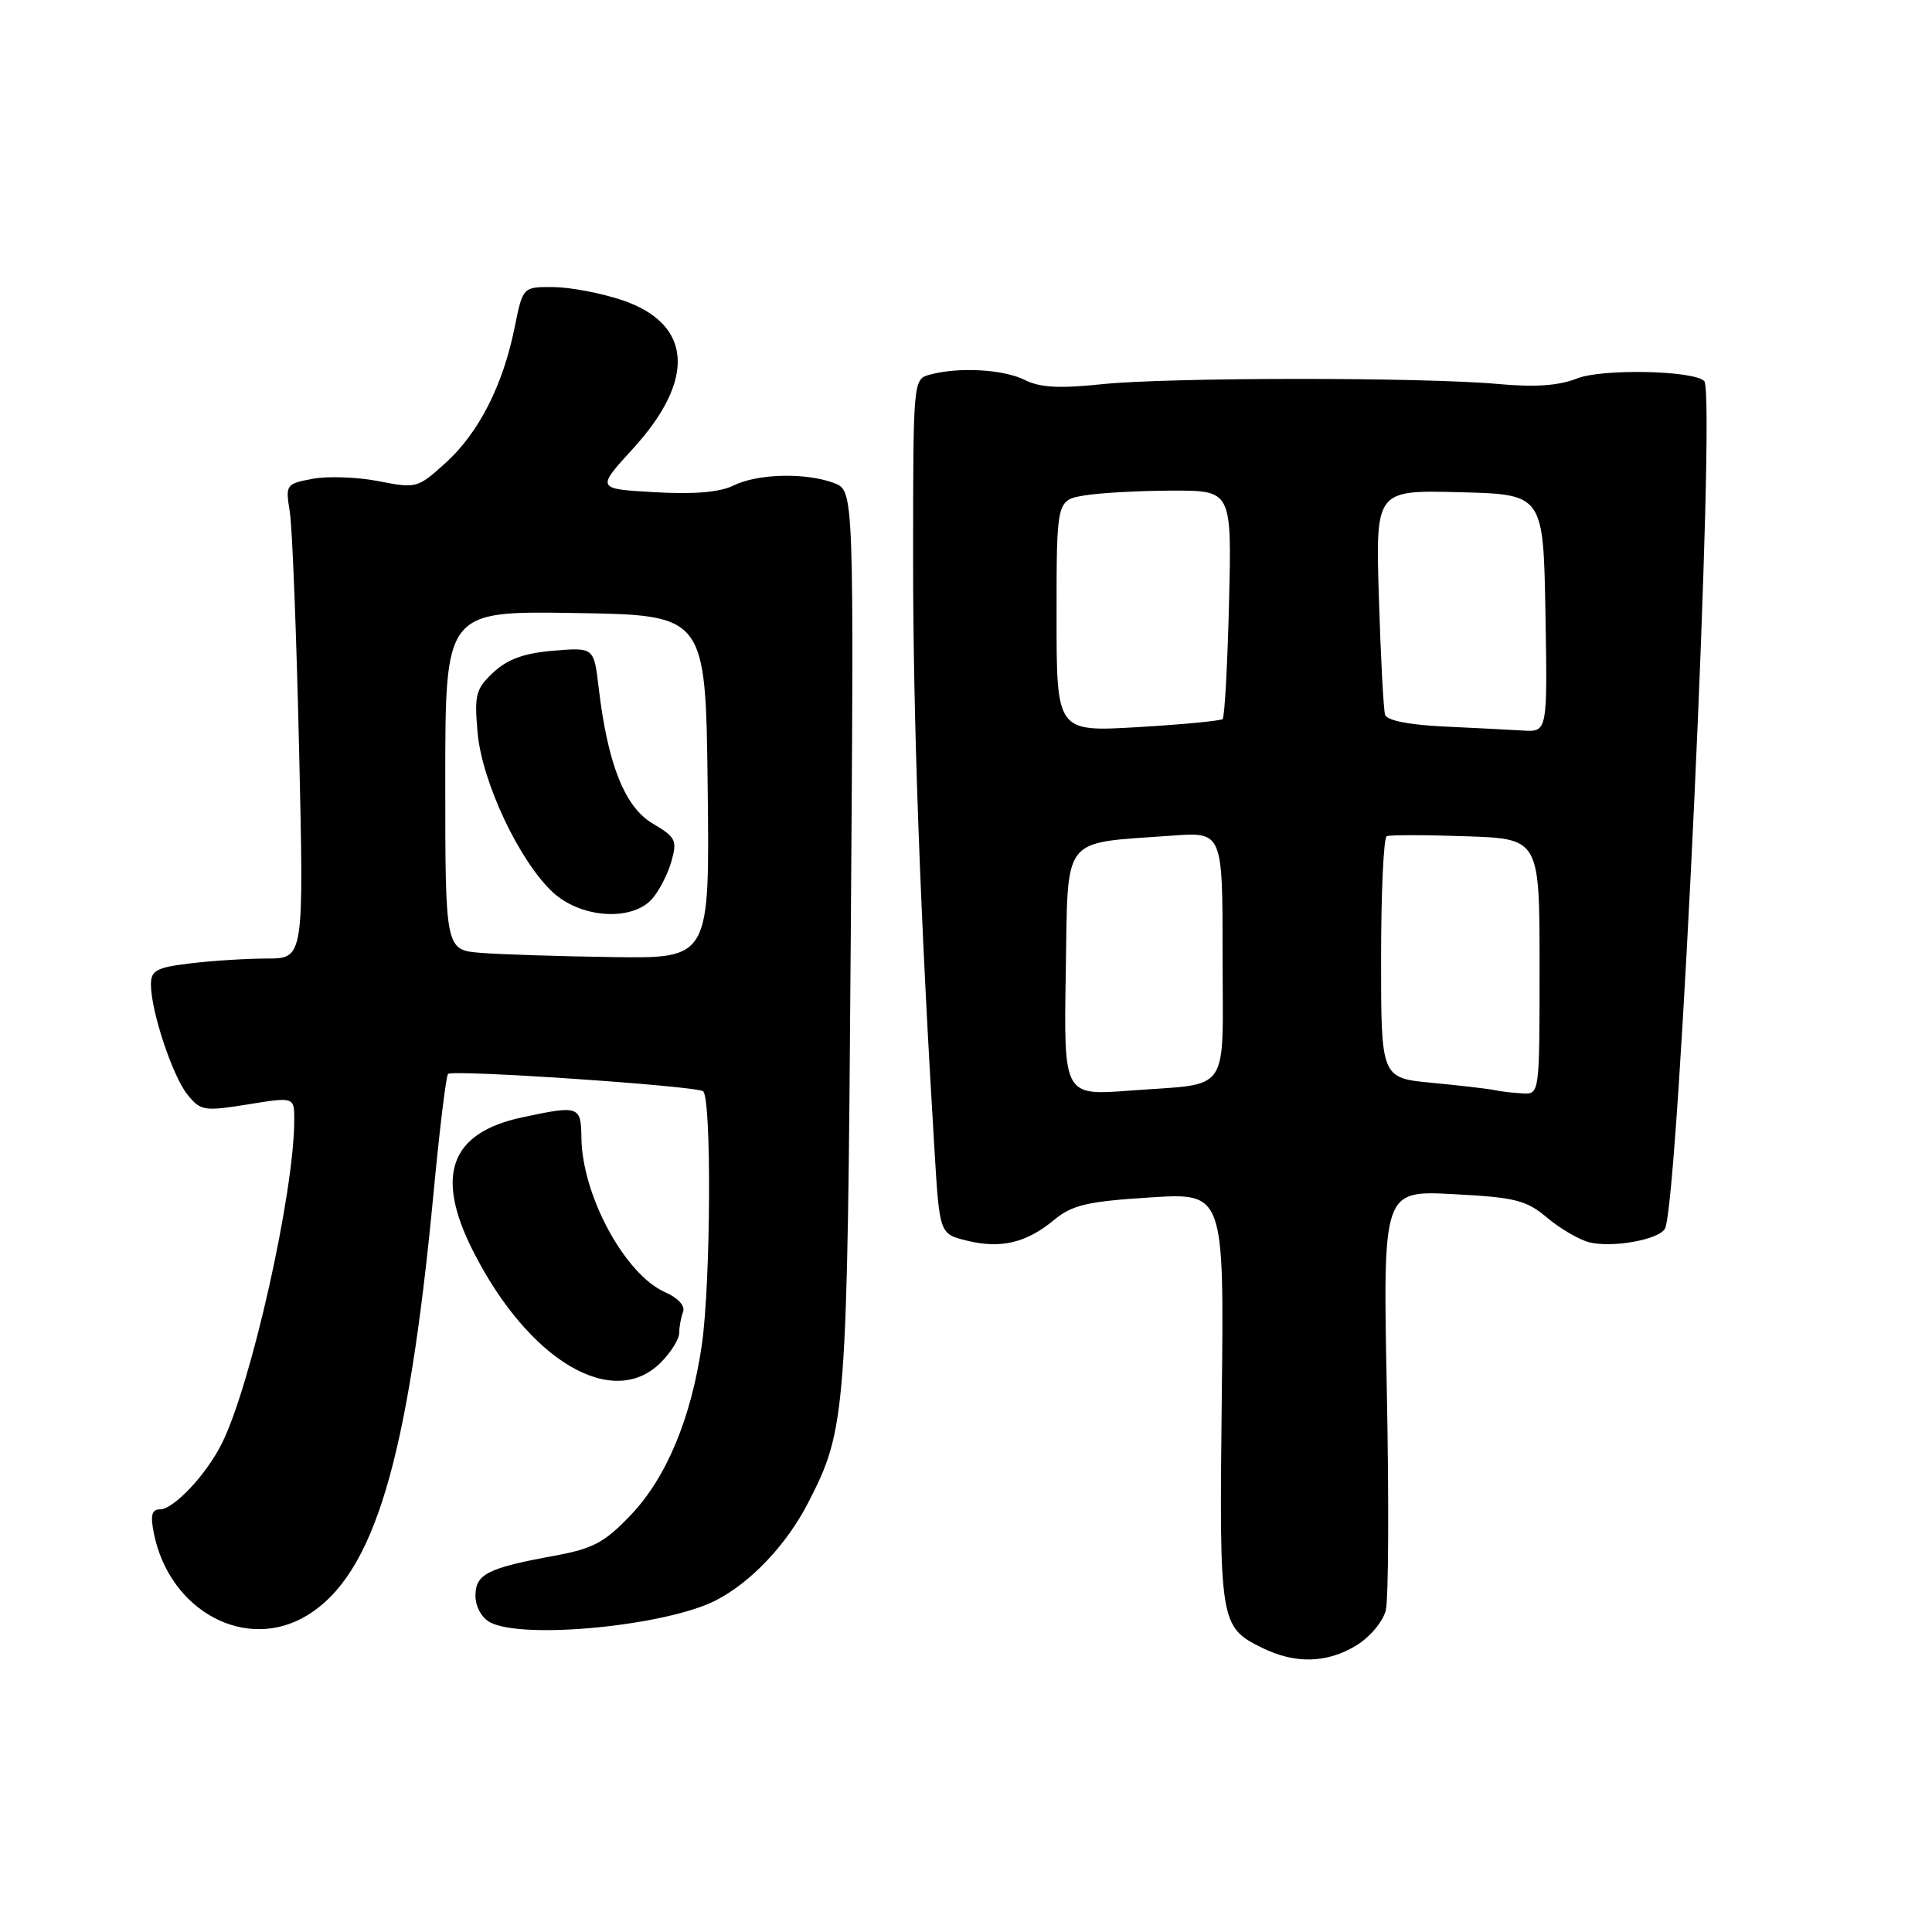 <?xml version="1.0" encoding="UTF-8" standalone="no"?>
<!DOCTYPE svg PUBLIC "-//W3C//DTD SVG 1.1//EN" "http://www.w3.org/Graphics/SVG/1.1/DTD/svg11.dtd" >
<svg xmlns="http://www.w3.org/2000/svg" xmlns:xlink="http://www.w3.org/1999/xlink" version="1.1" viewBox="0 0 256 256">
 <g >
 <path fill="currentColor"
d=" M 179.72 218.03 C 181.51 216.94 183.25 214.87 183.62 213.39 C 183.99 211.92 184.05 198.80 183.76 184.23 C 183.24 157.74 183.24 157.74 192.56 158.23 C 200.79 158.66 202.24 159.02 205.01 161.36 C 206.74 162.81 209.25 164.27 210.58 164.61 C 213.61 165.37 219.70 164.29 220.60 162.84 C 222.42 159.89 227.43 52.10 225.82 50.49 C 224.42 49.09 212.32 48.83 209.00 50.14 C 206.54 51.11 203.41 51.33 198.50 50.88 C 188.41 49.97 154.80 49.99 146.00 50.91 C 140.39 51.50 137.82 51.36 135.80 50.35 C 132.98 48.94 127.09 48.60 123.25 49.63 C 121.00 50.23 121.00 50.23 120.99 73.87 C 120.98 95.11 121.92 121.11 123.83 152.50 C 124.50 163.50 124.50 163.50 128.11 164.39 C 132.60 165.50 136.01 164.69 139.67 161.65 C 142.06 159.67 144.03 159.20 152.35 158.67 C 162.20 158.04 162.20 158.04 161.89 185.27 C 161.55 215.01 161.64 215.59 167.21 218.33 C 171.62 220.51 175.82 220.40 179.72 218.03 Z  M 40.71 214.04 C 49.57 208.63 54.08 193.58 57.44 158.14 C 58.24 149.69 59.11 142.56 59.37 142.30 C 59.96 141.70 91.99 143.87 93.15 144.59 C 94.30 145.31 94.19 169.89 93.00 178.17 C 91.59 187.92 88.30 195.80 83.59 200.74 C 80.12 204.39 78.59 205.20 73.50 206.14 C 64.61 207.76 63.00 208.58 63.00 211.44 C 63.00 212.88 63.82 214.37 64.93 214.96 C 69.28 217.29 88.29 215.44 94.87 212.05 C 99.52 209.65 104.22 204.68 107.07 199.15 C 112.14 189.30 112.27 187.57 112.73 124.26 C 113.16 65.01 113.16 65.01 110.52 64.01 C 106.81 62.60 100.40 62.75 97.20 64.33 C 95.37 65.23 92.00 65.52 86.75 65.22 C 79.00 64.78 79.00 64.78 83.88 59.44 C 92.24 50.29 91.73 42.94 82.50 39.79 C 79.75 38.86 75.65 38.07 73.39 38.04 C 69.28 38.00 69.28 38.00 68.19 43.39 C 66.66 51.03 63.42 57.39 59.03 61.35 C 55.34 64.69 55.14 64.74 50.18 63.76 C 47.39 63.21 43.46 63.07 41.45 63.44 C 37.88 64.11 37.81 64.21 38.40 67.81 C 38.73 69.84 39.28 83.99 39.63 99.25 C 40.27 127.00 40.27 127.00 35.39 127.01 C 32.70 127.01 28.14 127.30 25.25 127.65 C 20.72 128.19 20.00 128.58 20.00 130.46 C 20.00 133.98 22.87 142.61 24.85 145.06 C 26.58 147.19 27.04 147.27 32.84 146.34 C 39.00 145.34 39.00 145.34 38.99 148.42 C 38.98 158.10 33.24 183.65 29.36 191.34 C 27.28 195.47 23.00 200.00 21.19 200.00 C 20.11 200.00 19.91 200.78 20.38 203.14 C 22.45 213.51 32.63 218.96 40.71 214.04 Z  M 87.55 180.55 C 88.90 179.20 90.00 177.43 90.00 176.63 C 90.00 175.82 90.23 174.56 90.51 173.83 C 90.82 173.04 89.85 171.98 88.12 171.22 C 82.80 168.86 77.13 158.40 77.04 150.75 C 76.99 146.54 76.71 146.44 69.18 148.06 C 59.66 150.10 57.59 155.71 62.68 165.76 C 70.02 180.28 81.18 186.91 87.55 180.55 Z  M 141.22 128.89 C 141.54 110.39 140.43 111.82 155.25 110.73 C 162.00 110.23 162.00 110.23 162.00 126.55 C 162.00 145.36 163.28 143.48 149.72 144.51 C 140.95 145.18 140.95 145.18 141.22 128.89 Z  M 198.00 144.44 C 197.18 144.27 193.46 143.83 189.75 143.48 C 183.00 142.84 183.00 142.84 183.00 126.98 C 183.00 118.26 183.34 110.97 183.75 110.80 C 184.16 110.62 188.89 110.62 194.25 110.81 C 204.00 111.14 204.00 111.14 204.00 128.07 C 204.00 144.99 204.00 145.00 201.75 144.88 C 200.51 144.82 198.82 144.62 198.00 144.44 Z  M 140.00 81.62 C 140.00 66.26 140.00 66.26 143.75 65.64 C 145.81 65.30 151.04 65.02 155.36 65.01 C 163.22 65.00 163.22 65.00 162.85 79.92 C 162.65 88.13 162.27 95.04 162.00 95.28 C 161.72 95.52 156.66 96.00 150.75 96.35 C 140.00 96.98 140.00 96.98 140.00 81.62 Z  M 191.20 96.26 C 186.65 96.04 183.76 95.46 183.53 94.71 C 183.32 94.04 182.95 87.07 182.71 79.22 C 182.27 64.94 182.27 64.94 193.39 65.22 C 204.50 65.50 204.50 65.50 204.78 81.25 C 205.05 97.00 205.05 97.00 201.78 96.80 C 199.97 96.69 195.22 96.45 191.20 96.26 Z  M 63.75 126.26 C 59.00 125.89 59.00 125.89 59.00 103.42 C 59.00 80.95 59.00 80.95 76.25 81.23 C 93.50 81.50 93.50 81.50 93.77 104.25 C 94.04 127.00 94.04 127.00 81.27 126.82 C 74.25 126.72 66.36 126.47 63.75 126.26 Z  M 86.38 119.14 C 87.30 118.11 88.46 115.89 88.95 114.19 C 89.76 111.35 89.56 110.94 86.48 109.12 C 82.78 106.94 80.52 101.24 79.33 91.14 C 78.70 85.78 78.70 85.78 73.34 86.22 C 69.47 86.54 67.26 87.34 65.39 89.08 C 63.04 91.27 62.84 92.04 63.28 97.06 C 63.86 103.59 68.78 114.06 73.23 118.21 C 76.91 121.65 83.67 122.13 86.38 119.14 Z "/>
</g>
</svg>